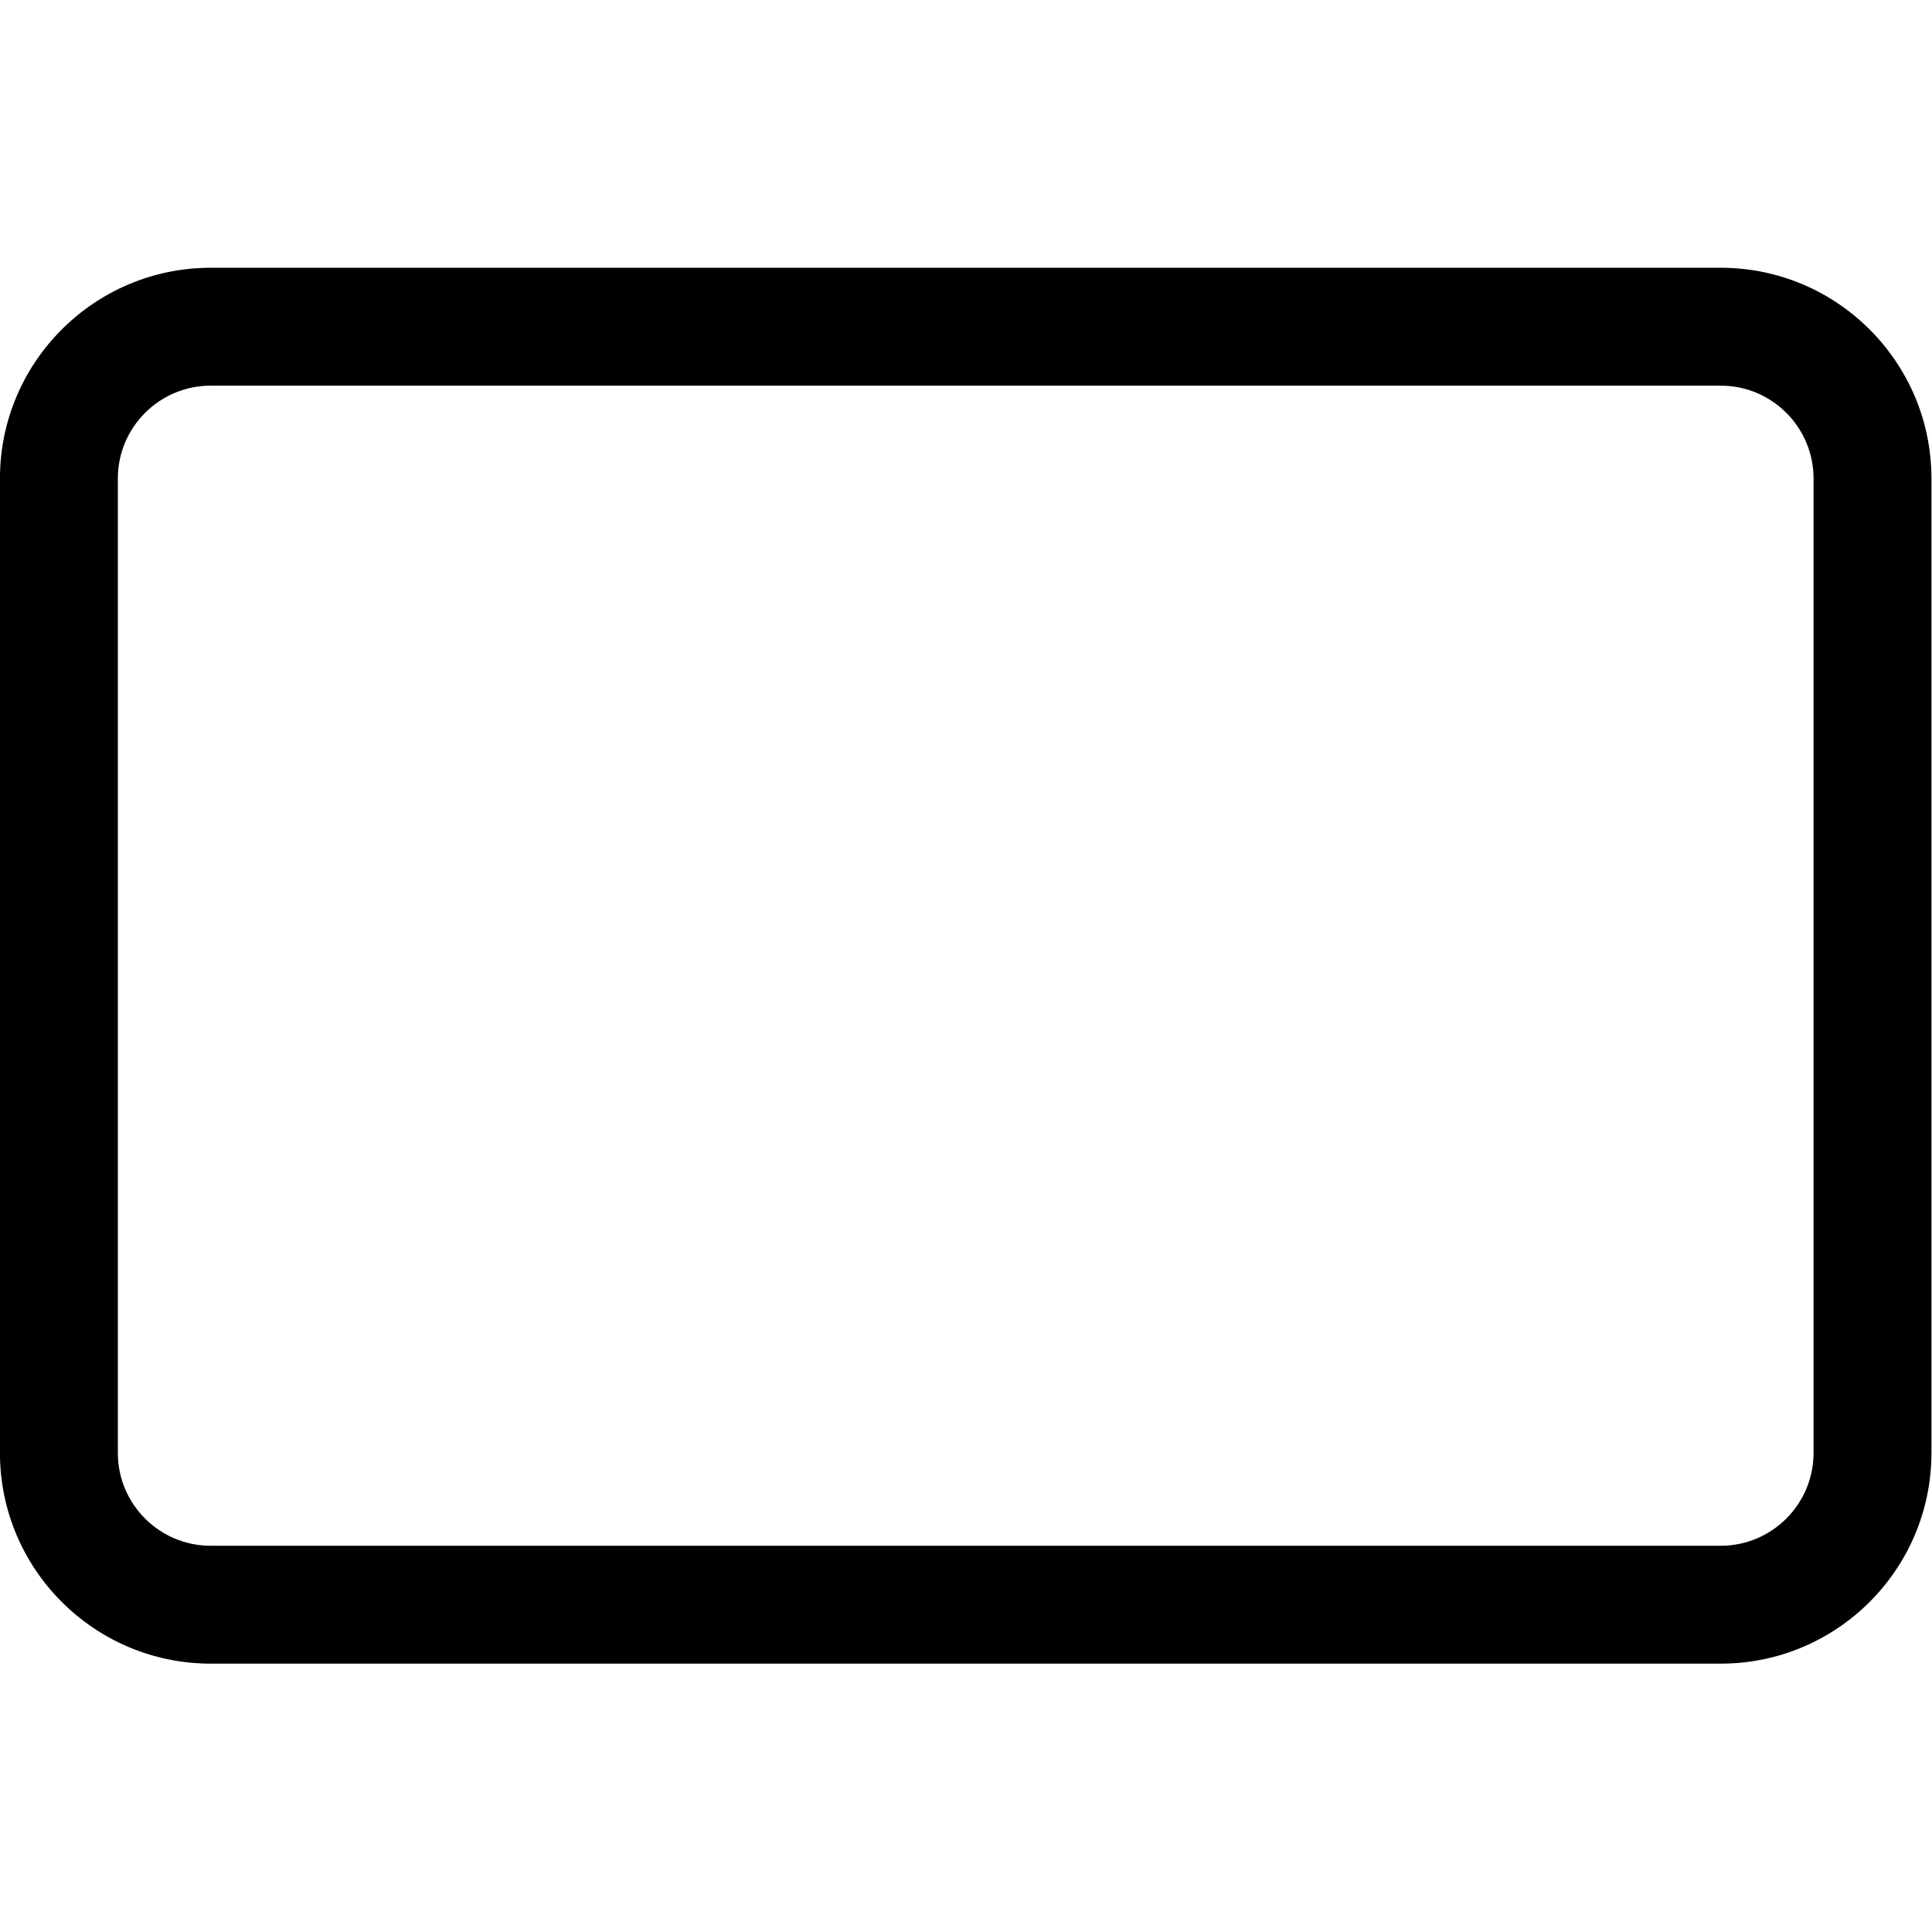 <?xml version="1.0" encoding="UTF-8"?>
<!DOCTYPE svg  PUBLIC '-//W3C//DTD SVG 1.1//EN'  'http://www.w3.org/Graphics/SVG/1.1/DTD/svg11.dtd'>
<svg version="1.1" viewBox="0 0 512 512" xml:space="preserve" xmlns="http://www.w3.org/2000/svg">
    <g transform="matrix(1.123 0 0 .98 -35.912 -4.543)">
        <path d="m487.77 134.04c0-31.458-22.288-56.997-49.741-56.997h-356.32c-27.453 0-49.742 25.539-49.742 56.997v263.48c0 31.458 22.289 56.997 49.742 56.997h356.32c27.453 0 49.741-25.539 49.741-56.997v-263.48zm-27.82 0v263.48c0 13.864-9.822 25.119-21.921 25.119h-356.32c-12.099 0-21.922-11.255-21.922-25.119v-263.48c0-13.864 9.823-25.119 21.922-25.119h356.32c12.099 0 21.921 11.255 21.921 25.119z"/>
    </g>
</svg>
